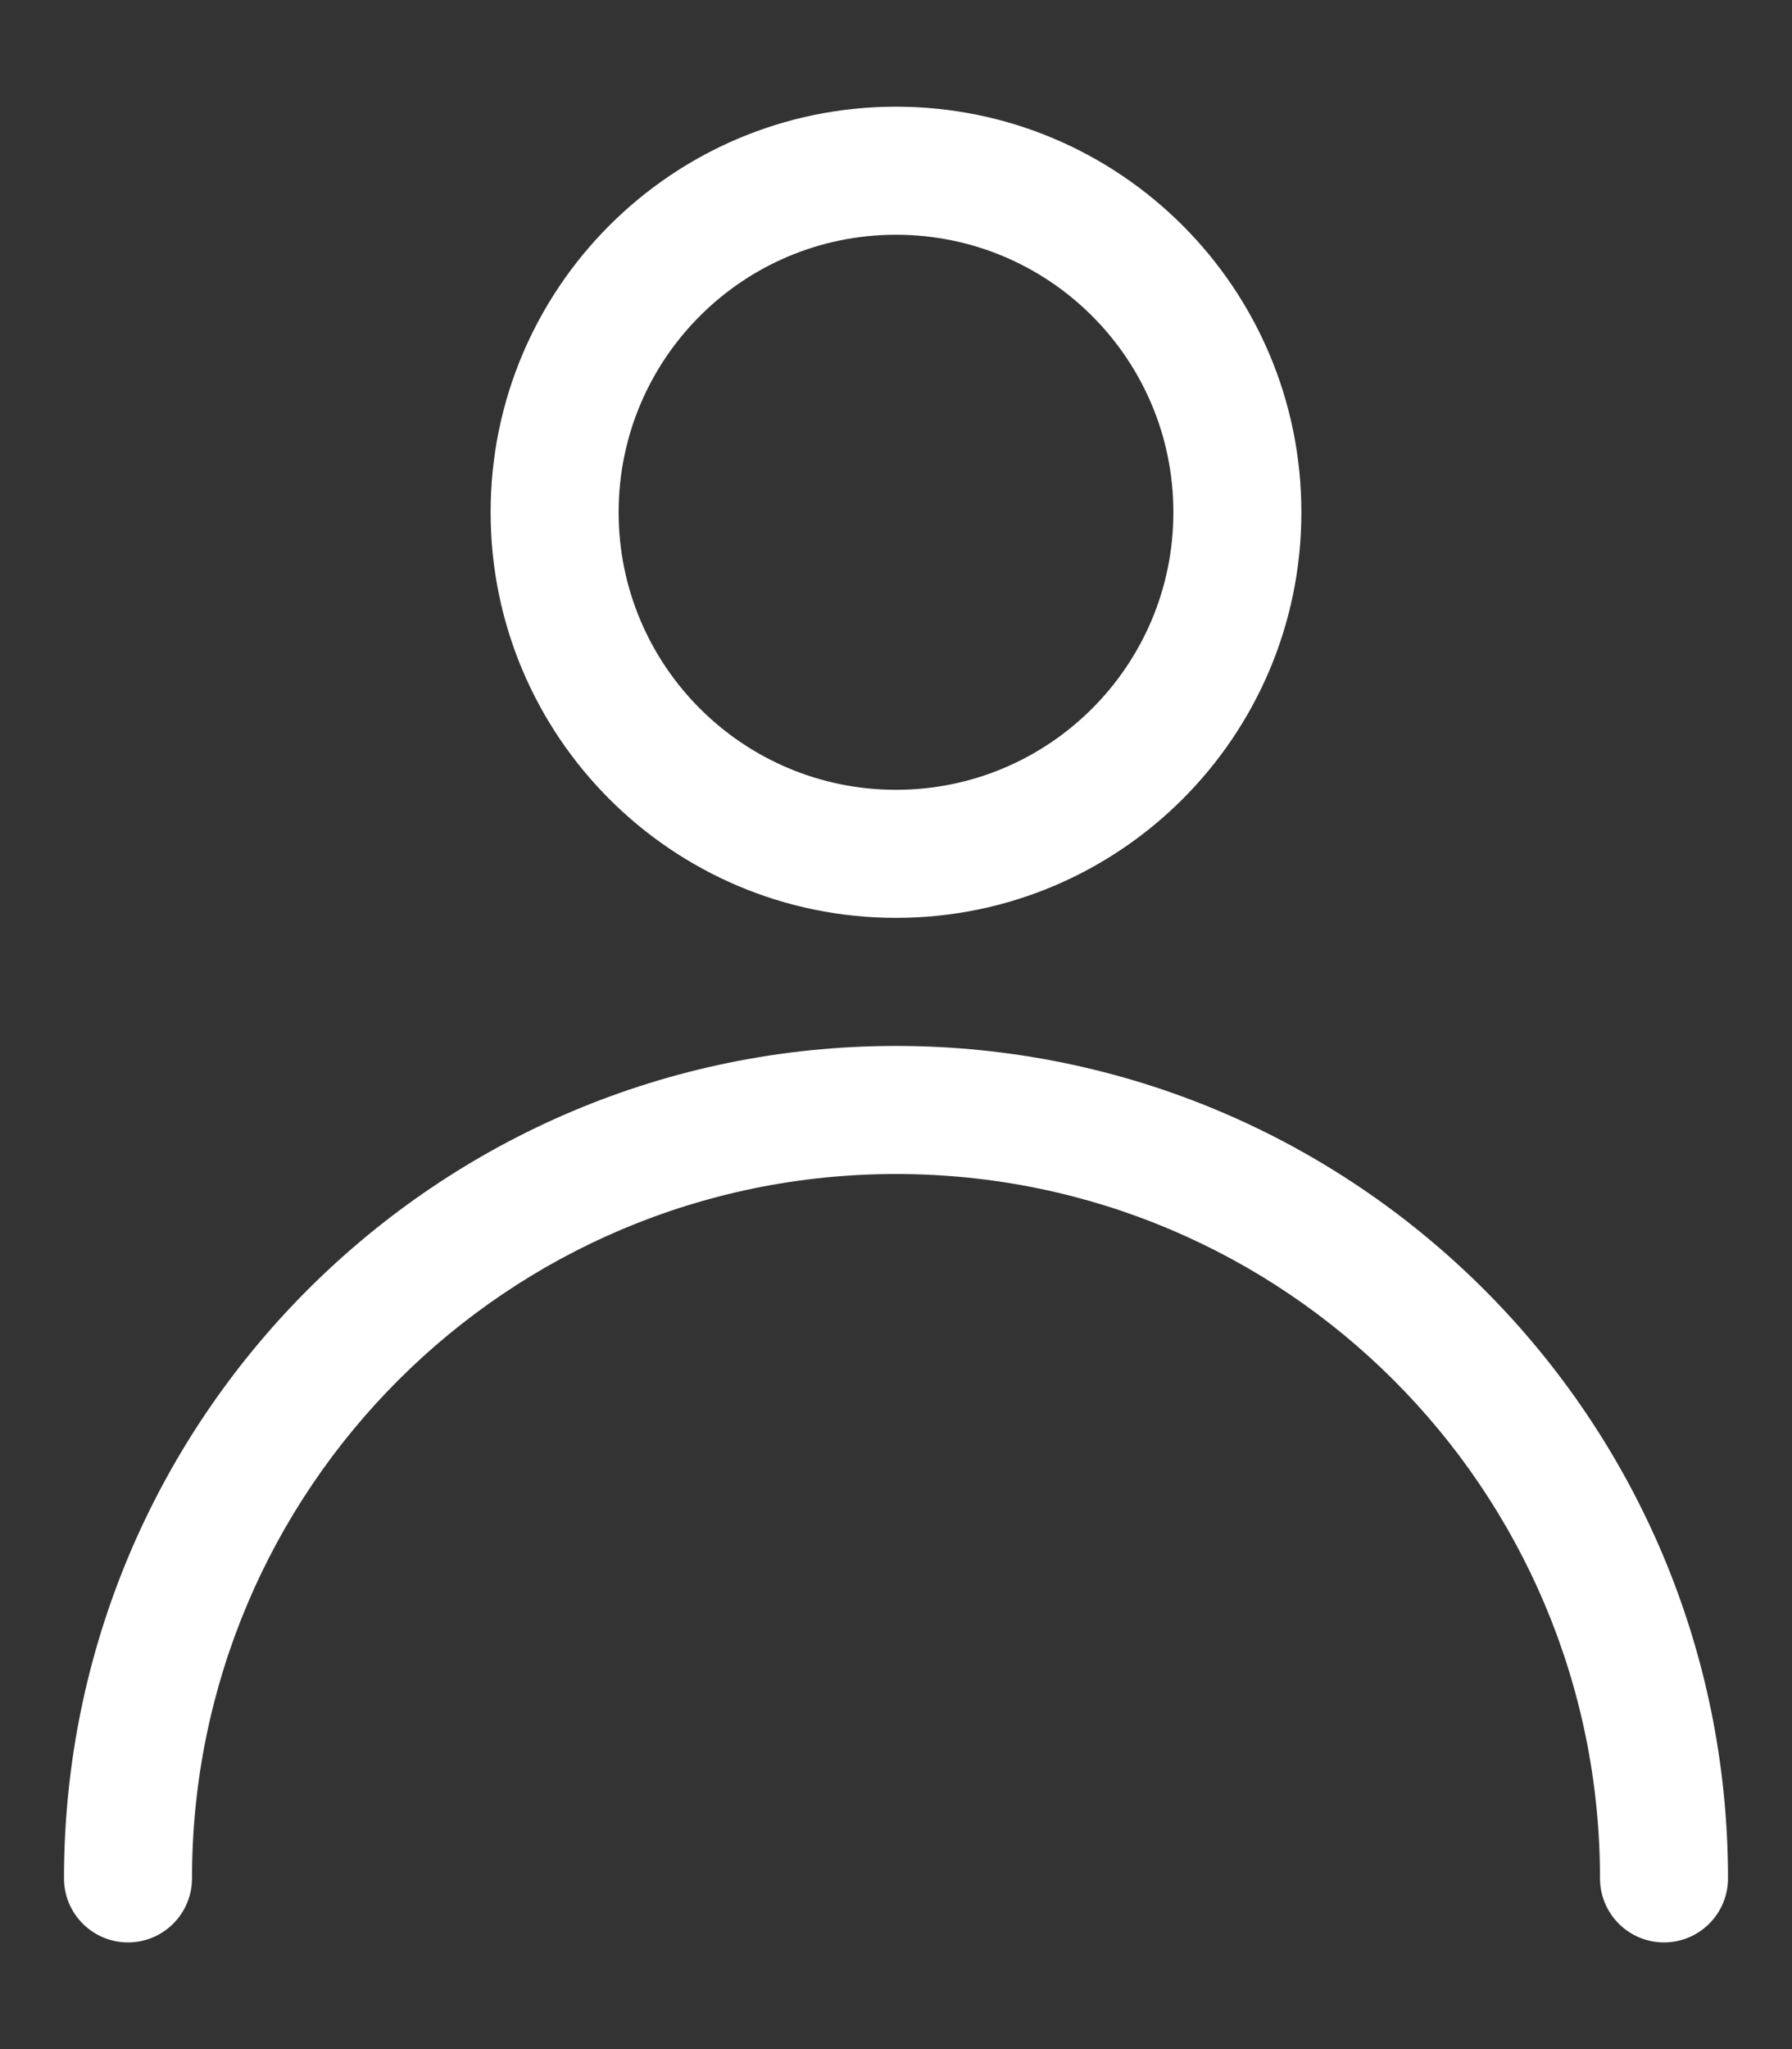 <svg width="14" height="16" viewBox="0 0 14 16" fill="none" xmlns="http://www.w3.org/2000/svg">
<rect x="0" y="0" width="14" height="16" fill="#333333" stroke="none"/>
<path d="M4.833 4C4.833 2.803 5.803 1.833 7 1.833C8.197 1.833 9.167 2.803 9.167 4C9.167 5.197 8.197 6.167 7 6.167C5.803 6.167 4.833 5.197 4.833 4ZM7 0.833C5.251 0.833 3.833 2.251 3.833 4C3.833 5.749 5.251 7.167 7 7.167C8.749 7.167 10.167 5.749 10.167 4C10.167 2.251 8.749 0.833 7 0.833ZM7 8.167C3.41 8.167 0.5 11.077 0.5 14.667C0.5 14.943 0.724 15.167 1 15.167C1.276 15.167 1.5 14.943 1.5 14.667C1.5 11.629 3.962 9.167 7 9.167C10.038 9.167 12.5 11.629 12.5 14.667C12.5 14.943 12.724 15.167 13 15.167C13.276 15.167 13.5 14.943 13.5 14.667C13.5 11.077 10.59 8.167 7 8.167Z" fill="white"/>
</svg>
